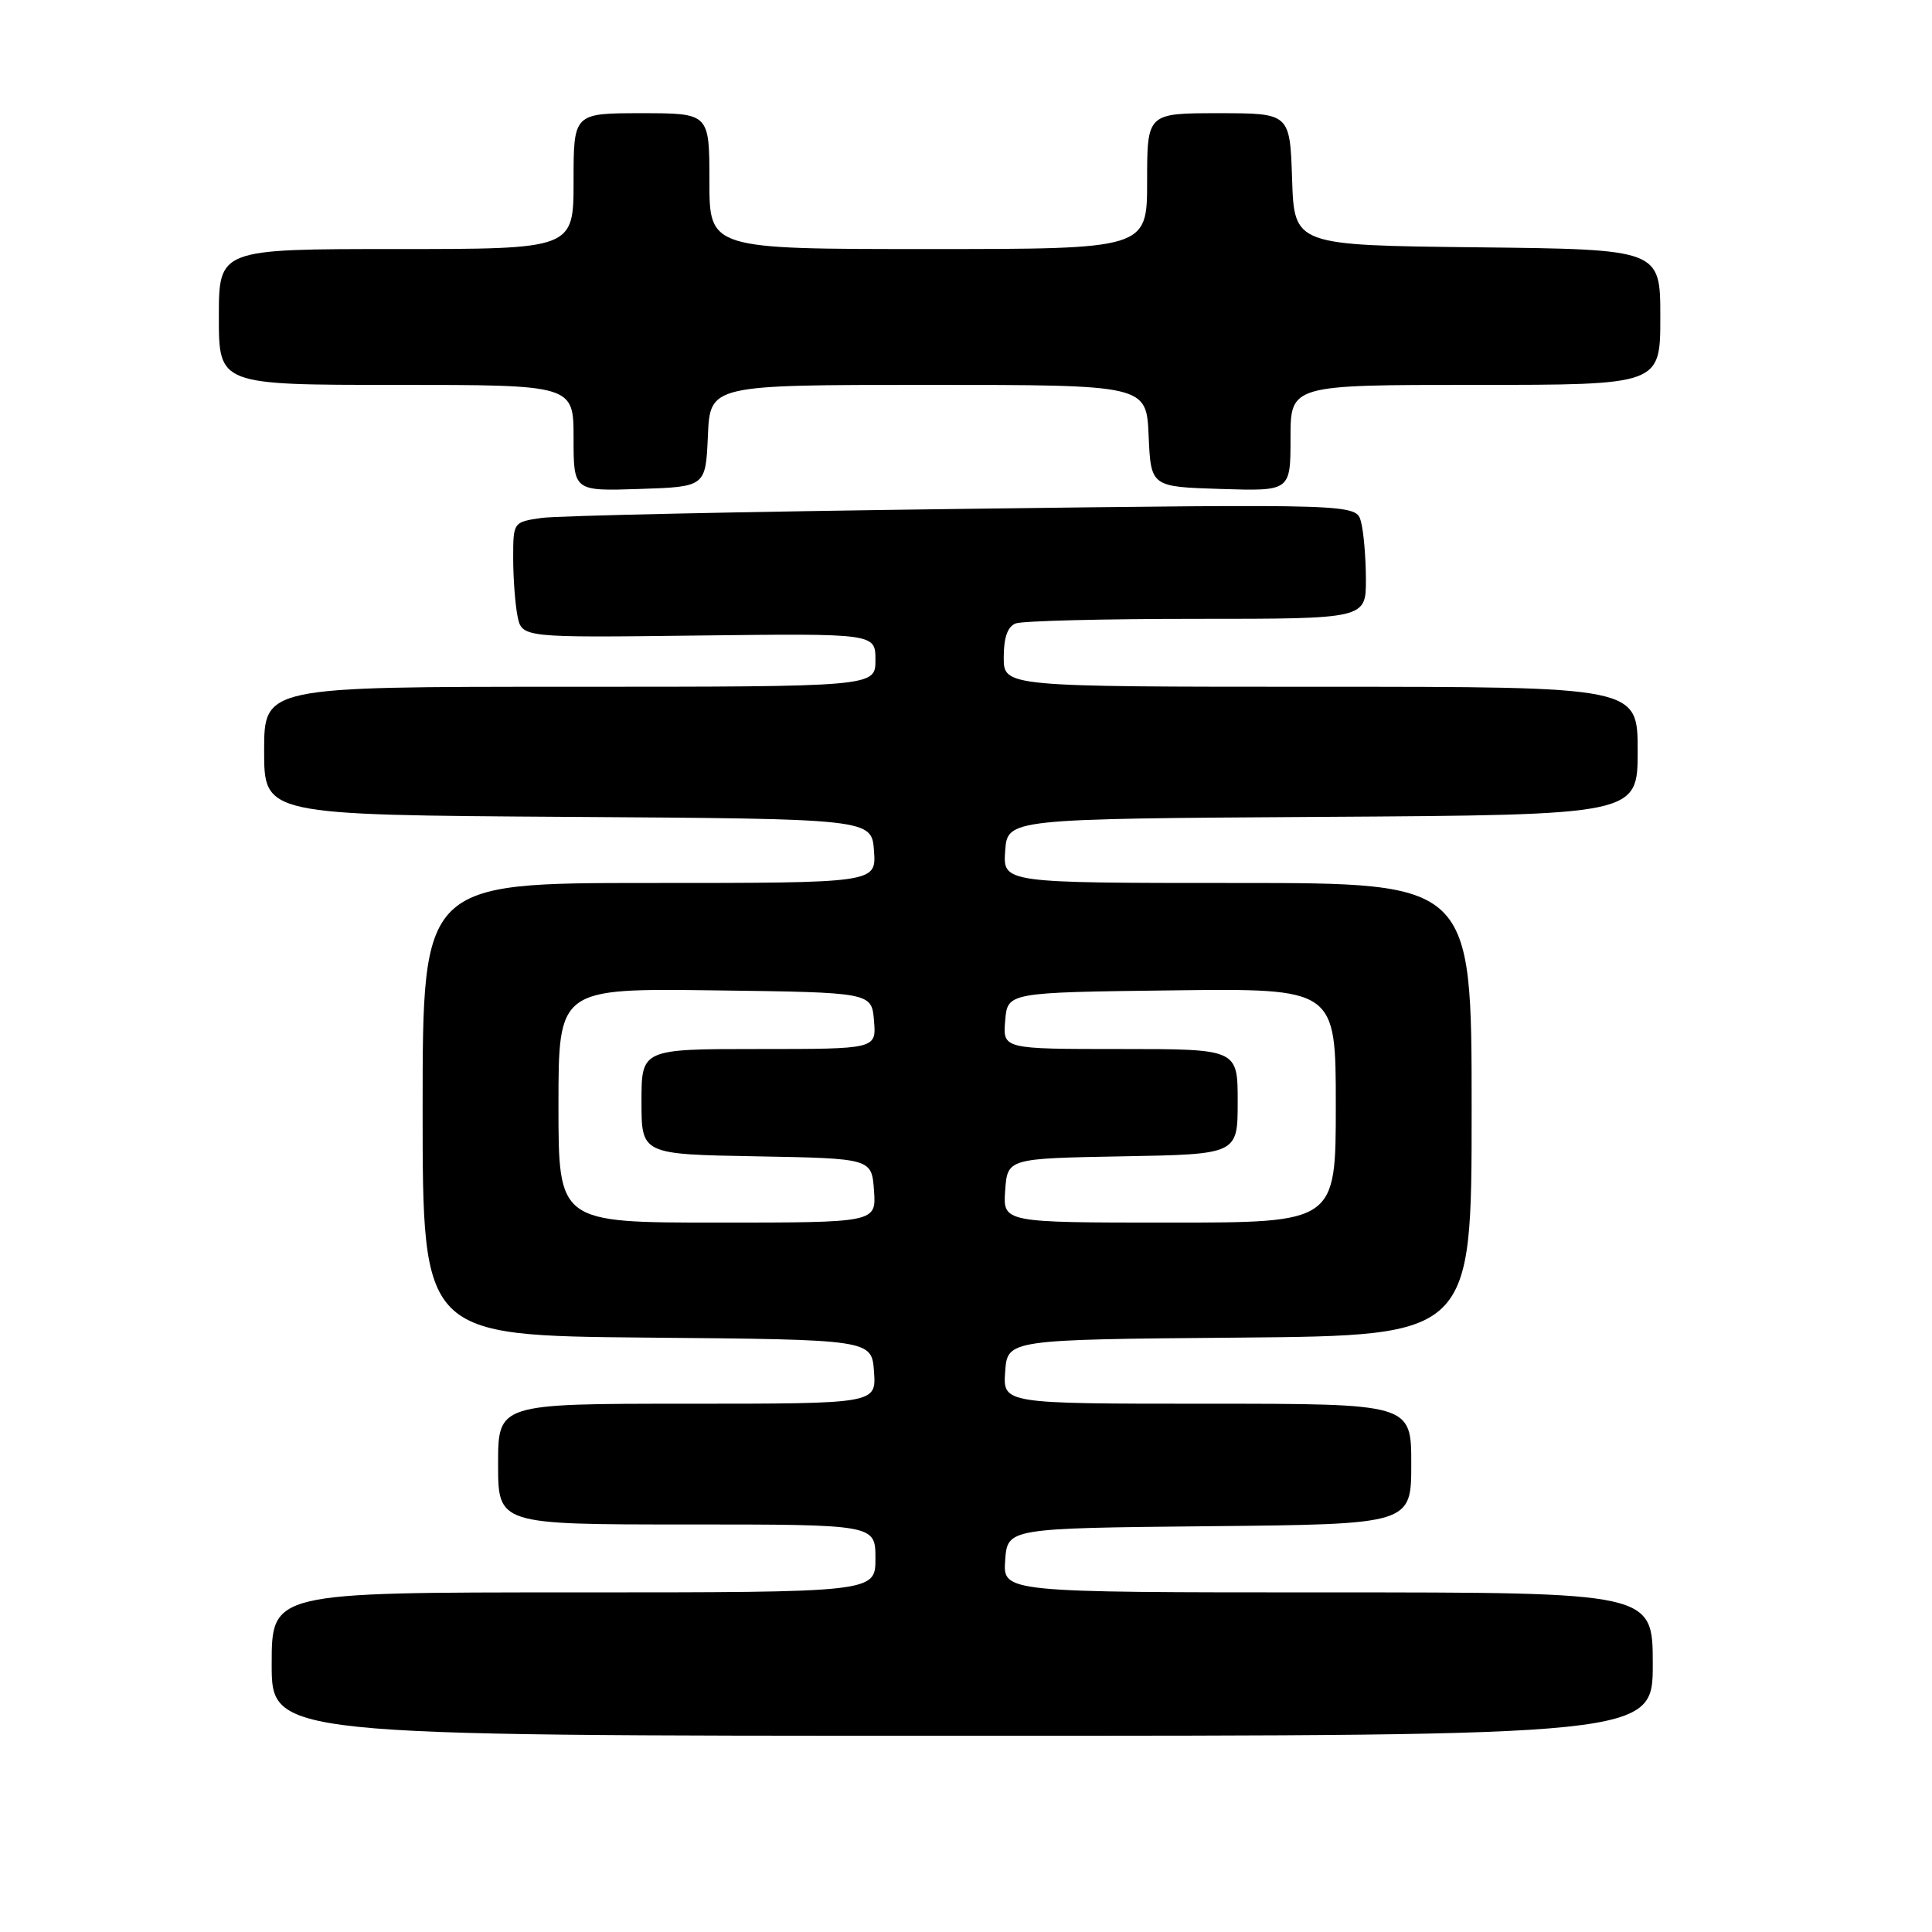 <?xml version="1.0" encoding="UTF-8" standalone="no"?>
<!DOCTYPE svg PUBLIC "-//W3C//DTD SVG 1.1//EN" "http://www.w3.org/Graphics/SVG/1.1/DTD/svg11.dtd" >
<svg xmlns="http://www.w3.org/2000/svg" xmlns:xlink="http://www.w3.org/1999/xlink" version="1.1" viewBox="0 0 256 256">
 <g >
 <path fill="currentColor"
d=" M 219.00 220.50 C 219.00 211.00 219.00 211.00 175.94 211.00 C 132.89 211.00 132.89 211.00 133.19 206.75 C 133.50 202.50 133.50 202.50 160.25 202.23 C 187.00 201.97 187.00 201.97 187.00 193.98 C 187.00 186.00 187.00 186.00 159.94 186.00 C 132.89 186.00 132.89 186.00 133.19 181.75 C 133.50 177.50 133.50 177.50 164.25 177.24 C 195.00 176.97 195.00 176.97 195.00 146.99 C 195.00 117.00 195.00 117.00 163.94 117.00 C 132.89 117.00 132.89 117.00 133.19 112.75 C 133.50 108.50 133.50 108.50 175.25 108.24 C 217.00 107.98 217.00 107.98 217.00 99.49 C 217.00 91.00 217.00 91.00 175.00 91.00 C 133.00 91.00 133.00 91.00 133.00 87.11 C 133.00 84.48 133.51 83.02 134.58 82.61 C 135.45 82.27 146.25 82.00 158.58 82.00 C 181.00 82.00 181.00 82.00 180.99 76.75 C 180.98 73.86 180.69 70.44 180.34 69.14 C 179.71 66.77 179.71 66.77 127.60 67.43 C 98.95 67.79 73.81 68.33 71.75 68.63 C 68.01 69.17 68.00 69.19 68.00 73.96 C 68.00 76.60 68.26 80.04 68.57 81.62 C 69.15 84.50 69.15 84.50 92.57 84.21 C 116.00 83.93 116.00 83.93 116.00 87.46 C 116.00 91.00 116.00 91.00 75.50 91.00 C 35.00 91.00 35.00 91.00 35.00 99.49 C 35.00 107.98 35.00 107.98 75.25 108.24 C 115.50 108.50 115.50 108.50 115.81 112.75 C 116.11 117.00 116.11 117.00 86.06 117.00 C 56.00 117.00 56.00 117.00 56.00 146.99 C 56.00 176.97 56.00 176.97 85.75 177.24 C 115.50 177.50 115.50 177.50 115.81 181.75 C 116.11 186.00 116.11 186.00 91.06 186.00 C 66.00 186.00 66.00 186.00 66.00 194.00 C 66.00 202.00 66.00 202.00 91.00 202.00 C 116.00 202.00 116.00 202.00 116.00 206.50 C 116.00 211.00 116.00 211.00 76.00 211.00 C 36.00 211.00 36.00 211.00 36.00 220.50 C 36.00 230.00 36.00 230.00 127.50 230.00 C 219.00 230.00 219.00 230.00 219.00 220.50 Z  M 93.80 57.75 C 94.09 51.00 94.09 51.00 123.00 51.00 C 151.91 51.00 151.91 51.00 152.20 57.75 C 152.50 64.50 152.50 64.50 161.75 64.79 C 171.00 65.08 171.00 65.08 171.00 58.04 C 171.00 51.00 171.00 51.00 195.50 51.00 C 220.00 51.00 220.00 51.00 220.00 42.02 C 220.00 33.04 220.00 33.04 195.75 32.77 C 171.50 32.50 171.50 32.50 171.21 23.75 C 170.92 15.00 170.92 15.00 161.46 15.00 C 152.00 15.00 152.00 15.00 152.00 24.00 C 152.00 33.00 152.00 33.00 123.00 33.00 C 94.00 33.00 94.00 33.00 94.00 24.00 C 94.00 15.00 94.00 15.00 85.00 15.00 C 76.00 15.00 76.00 15.00 76.00 24.00 C 76.00 33.00 76.00 33.00 52.50 33.00 C 29.00 33.00 29.00 33.00 29.00 42.00 C 29.00 51.00 29.00 51.00 52.50 51.00 C 76.00 51.00 76.00 51.00 76.00 58.04 C 76.00 65.08 76.00 65.08 84.75 64.79 C 93.50 64.50 93.50 64.50 93.80 57.75 Z  M 74.00 146.48 C 74.00 130.96 74.00 130.96 94.75 131.23 C 115.50 131.50 115.50 131.50 115.81 135.25 C 116.12 139.00 116.12 139.00 100.56 139.00 C 85.00 139.00 85.00 139.00 85.00 145.97 C 85.00 152.95 85.00 152.95 100.25 153.22 C 115.50 153.50 115.50 153.50 115.81 157.75 C 116.11 162.00 116.11 162.00 95.06 162.00 C 74.00 162.00 74.00 162.00 74.00 146.48 Z  M 133.19 157.75 C 133.50 153.50 133.50 153.50 148.75 153.22 C 164.00 152.95 164.00 152.95 164.00 145.97 C 164.00 139.00 164.00 139.00 148.44 139.00 C 132.88 139.00 132.88 139.00 133.19 135.25 C 133.50 131.50 133.50 131.50 155.25 131.23 C 177.00 130.96 177.00 130.96 177.00 146.48 C 177.00 162.00 177.00 162.00 154.94 162.00 C 132.89 162.00 132.89 162.00 133.19 157.75 Z "/>
</g>
</svg>